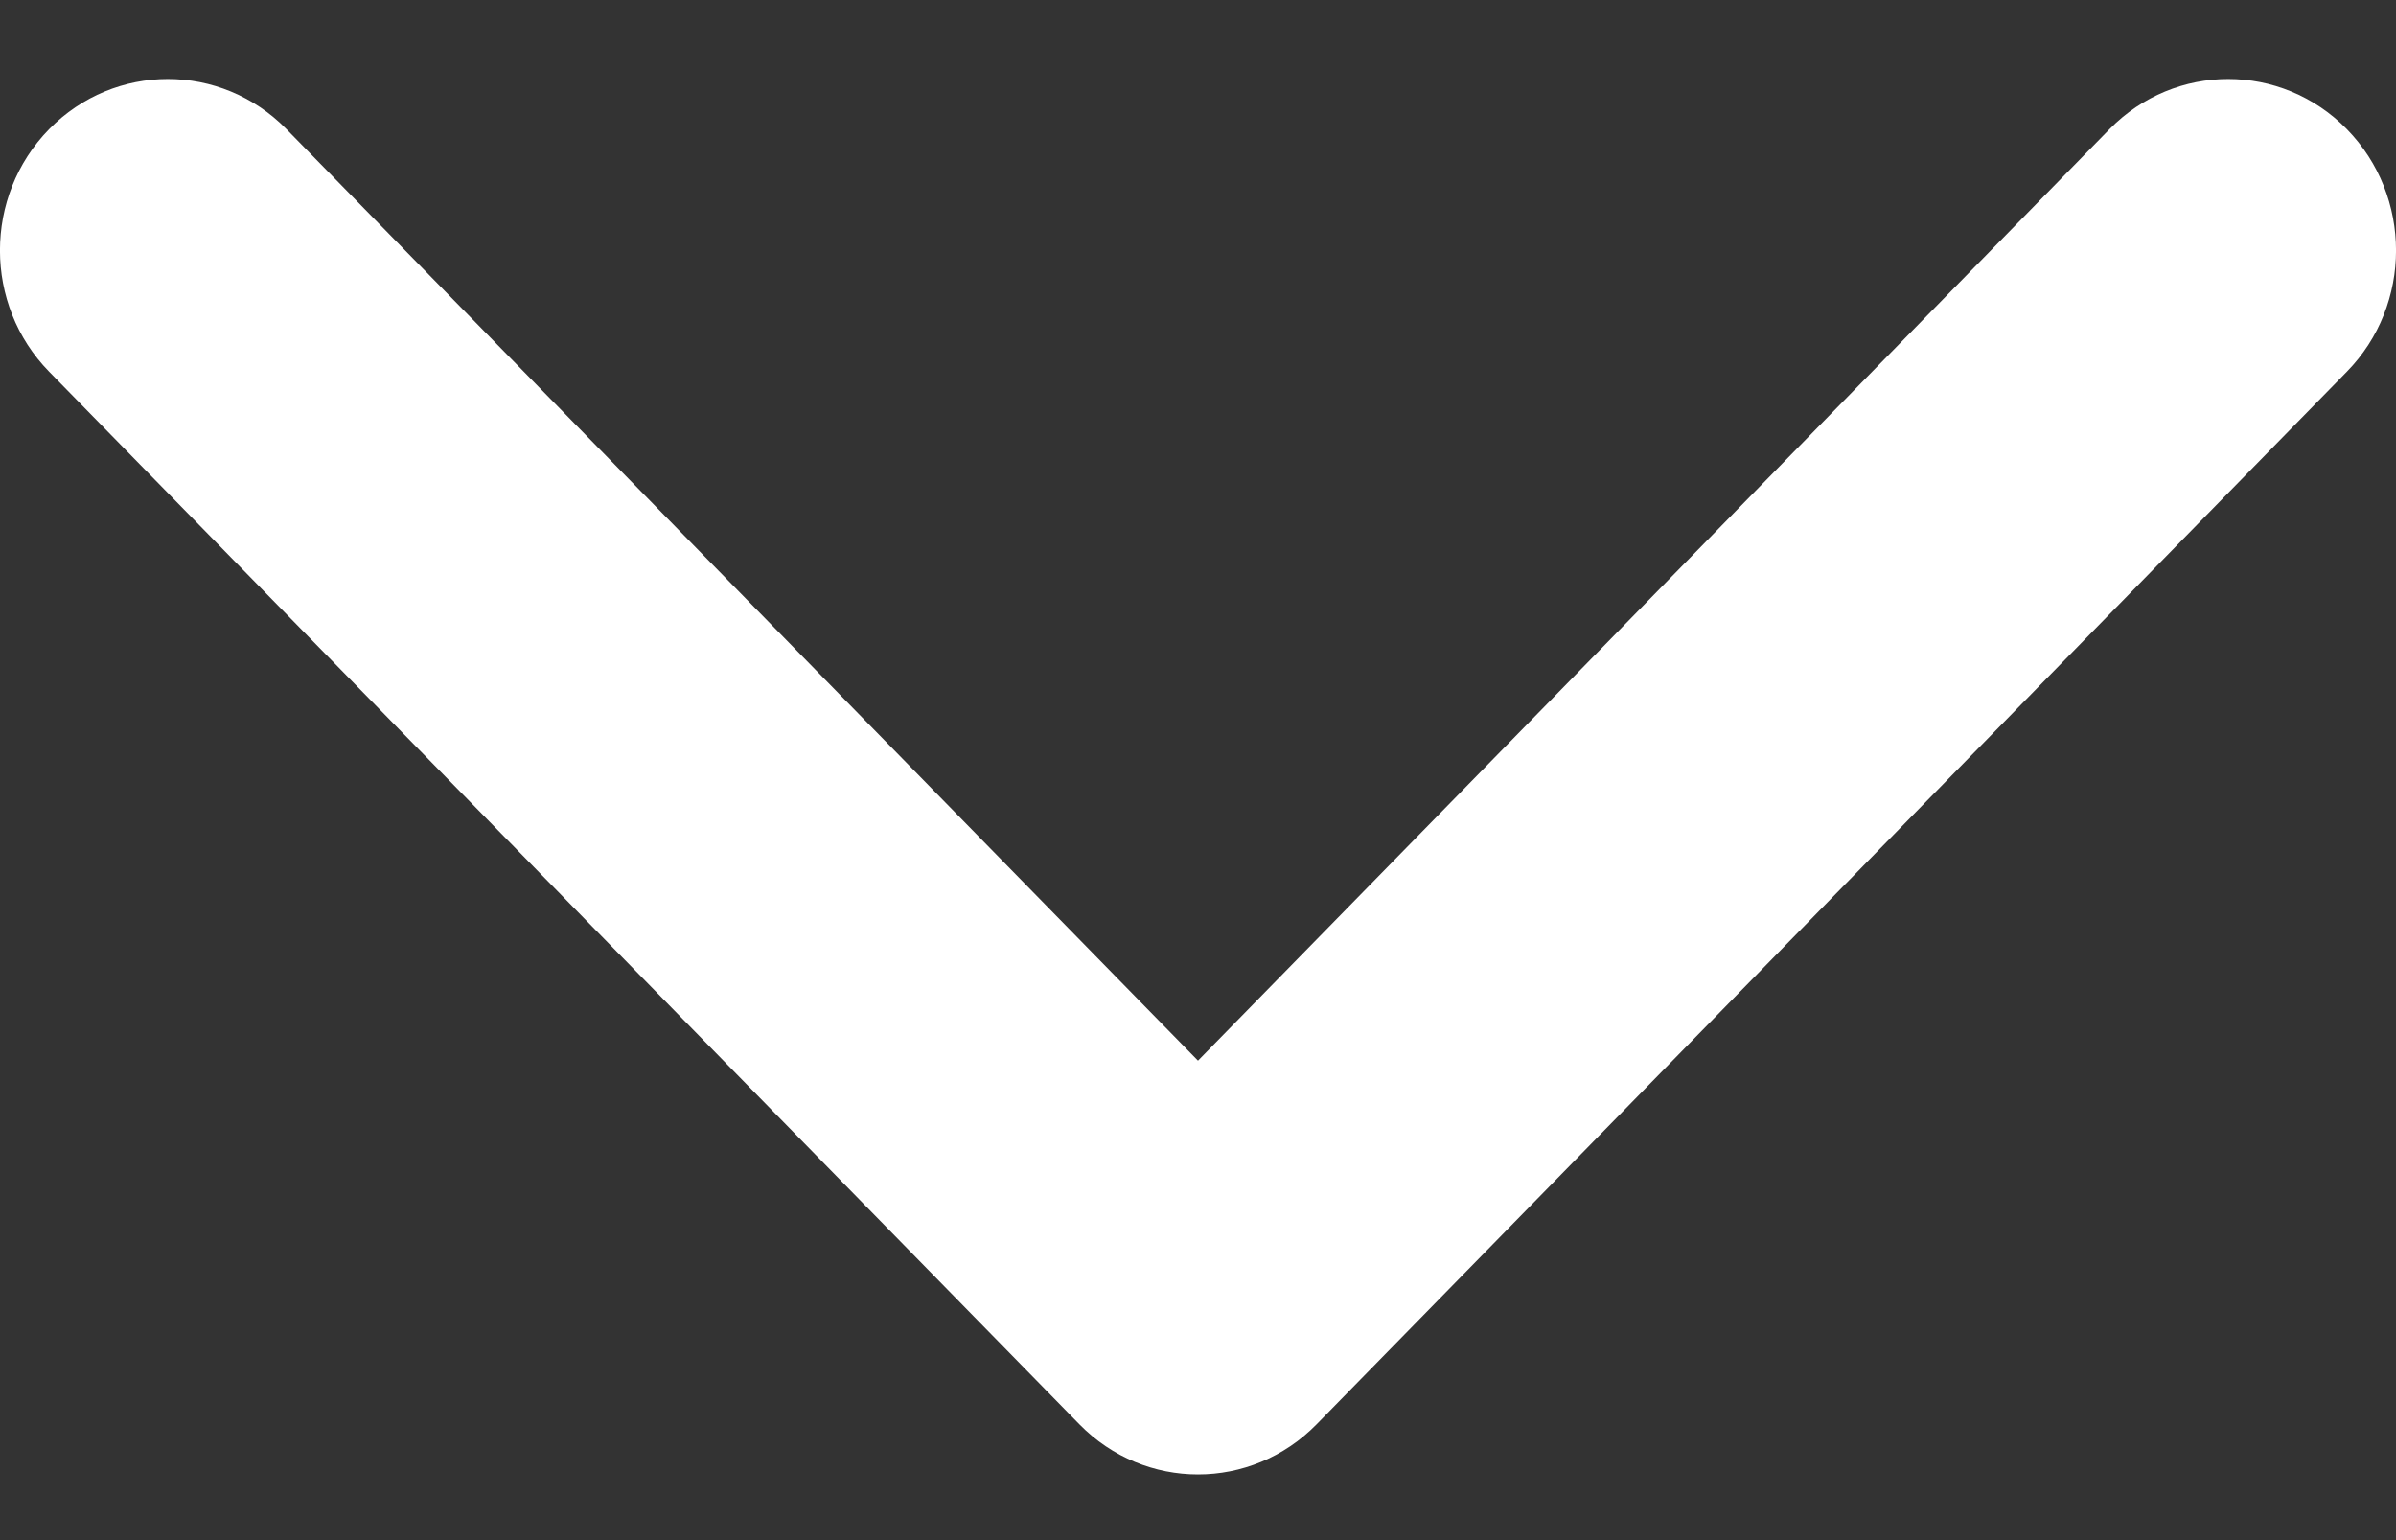<svg width="14" height="9" viewBox="0 0 14 9" fill="none" xmlns="http://www.w3.org/2000/svg">
<rect x="0" y="0" width="14" height="9" fill="#333333" stroke="none"/>
<path d="M7 8.616C6.749 8.616 6.498 8.518 6.307 8.323L0.287 2.172C-0.096 1.781 -0.096 1.146 0.287 0.755C0.67 0.364 1.291 0.364 1.674 0.755L7 6.198L12.326 0.755C12.709 0.364 13.33 0.364 13.713 0.755C14.096 1.147 14.096 1.781 13.713 2.172L7.693 8.323C7.502 8.518 7.251 8.616 7 8.616Z" fill="white"/>
</svg>

